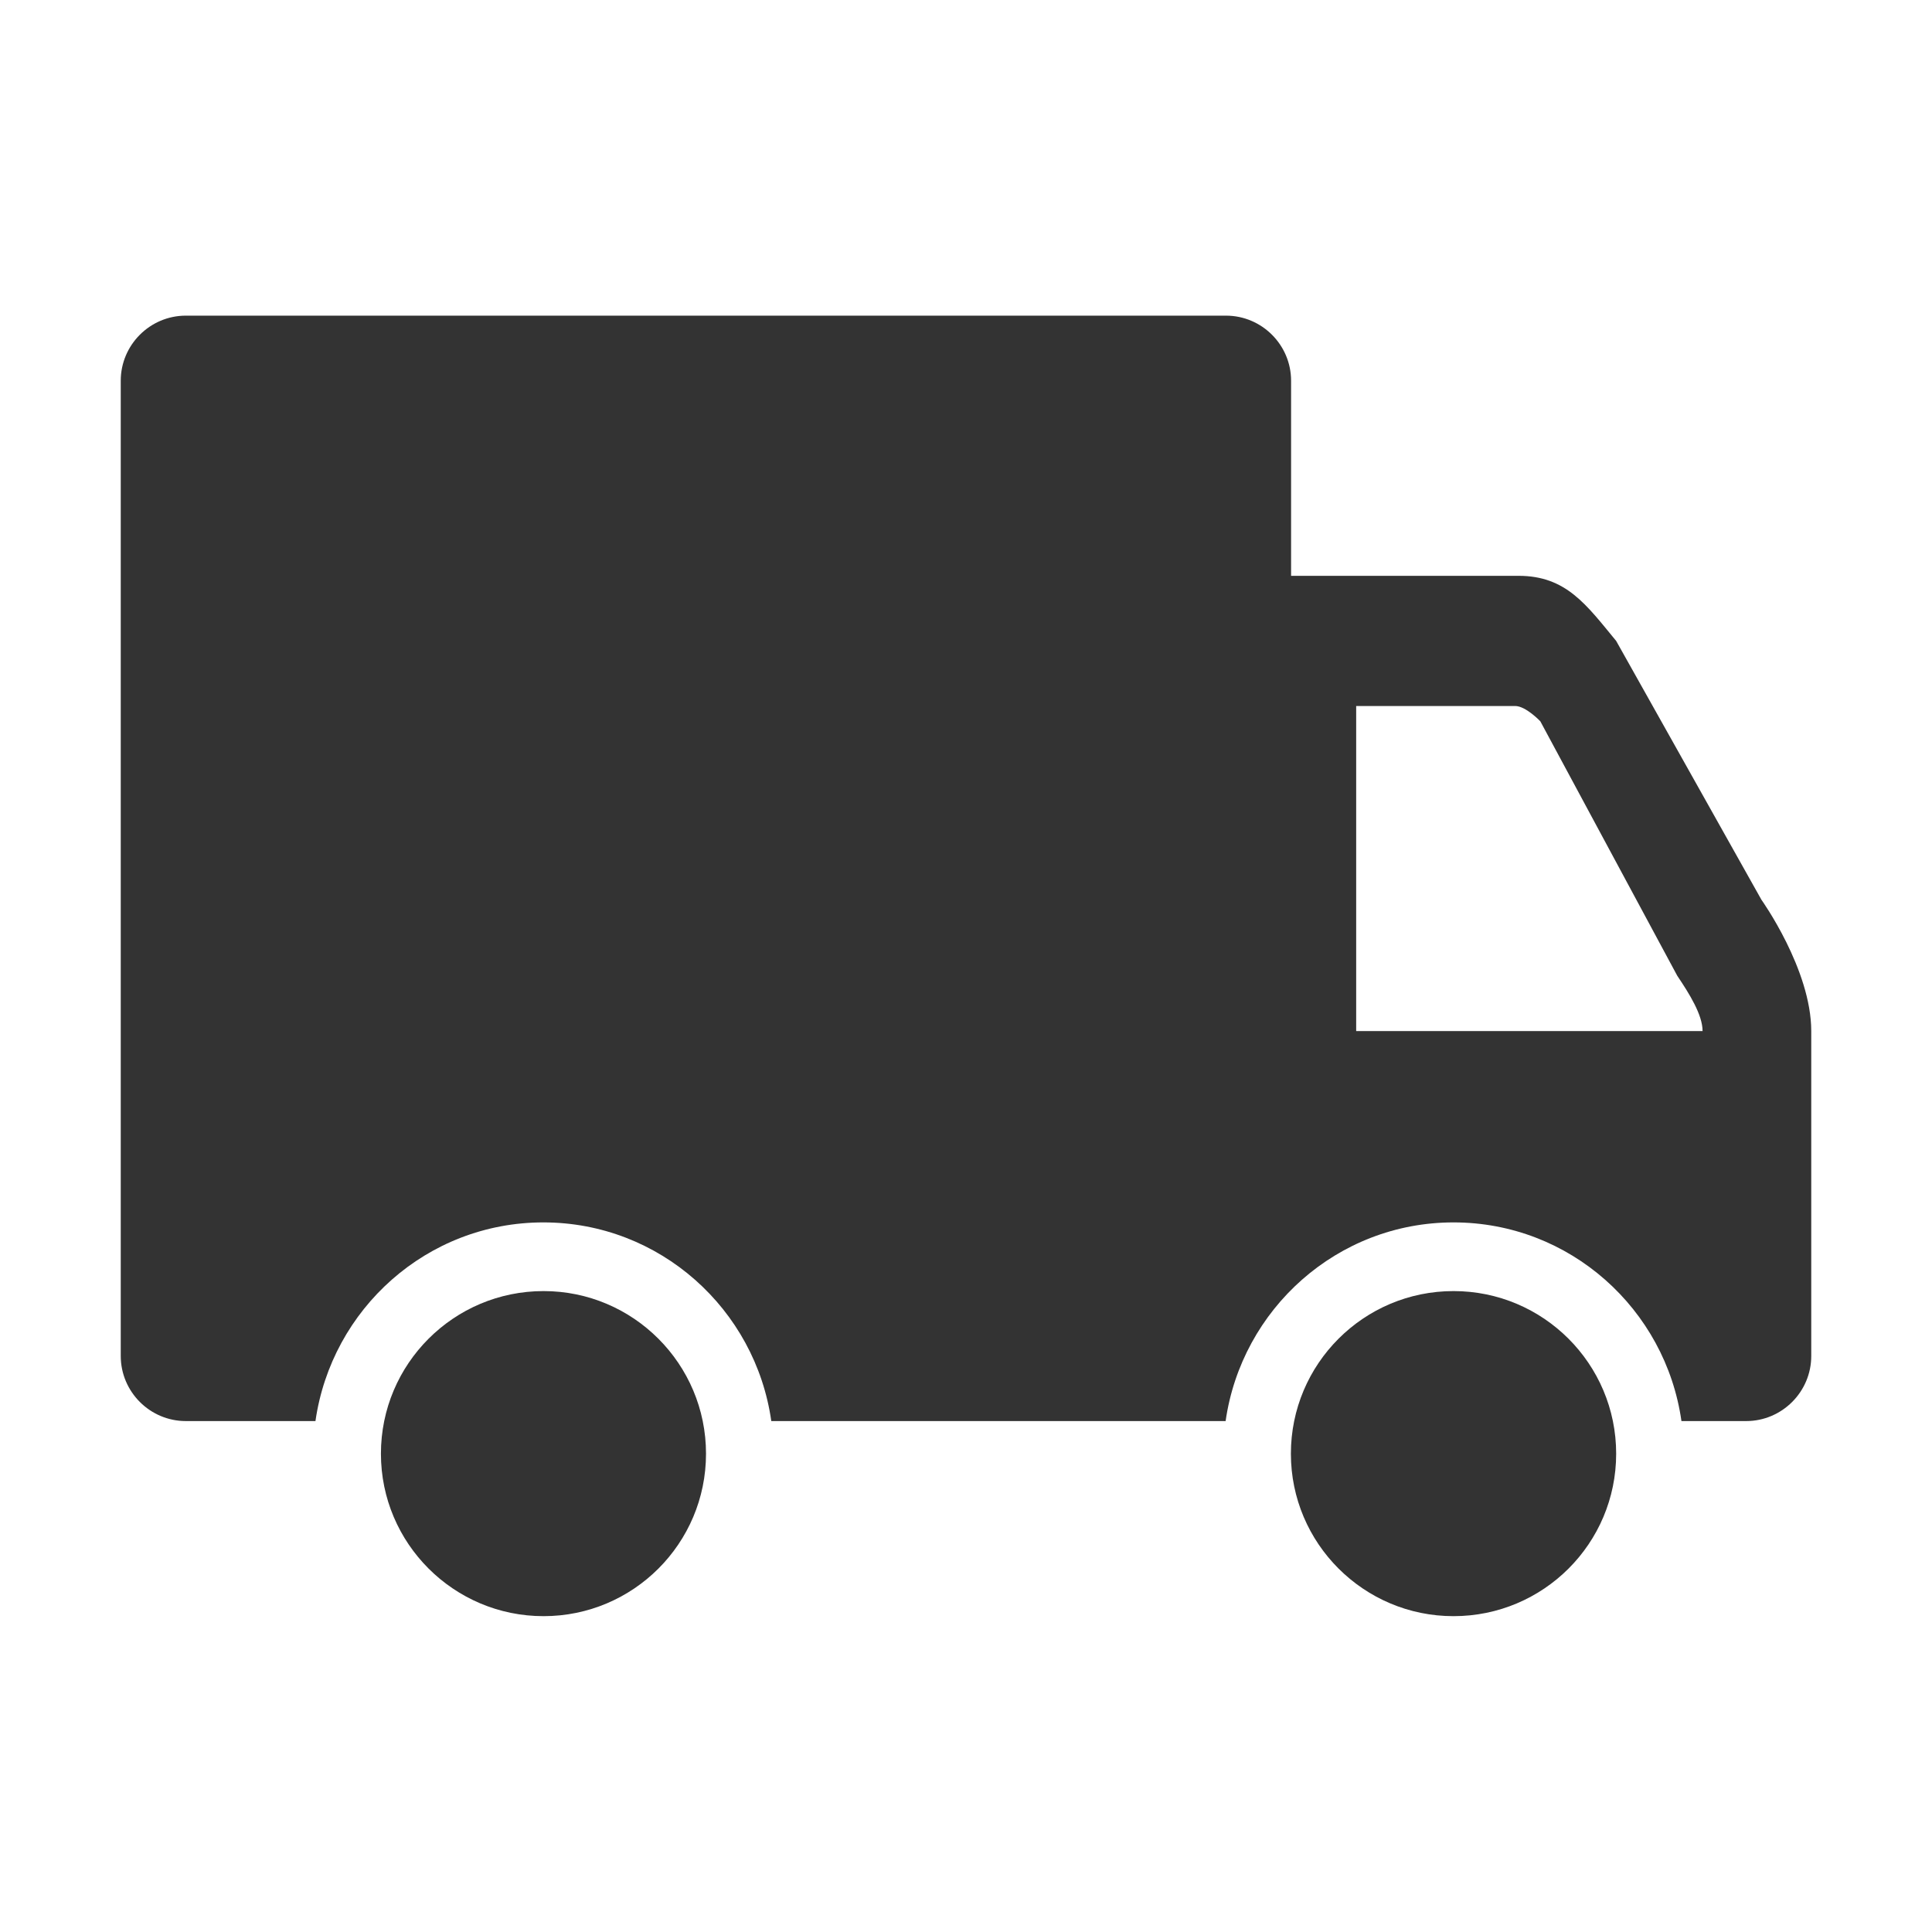 <?xml version="1.0" standalone="no"?><!DOCTYPE svg PUBLIC "-//W3C//DTD SVG 1.1//EN" "http://www.w3.org/Graphics/SVG/1.1/DTD/svg11.dtd"><svg class="icon" width="200px" height="200.00px" viewBox="0 0 1024 1024" version="1.1" xmlns="http://www.w3.org/2000/svg"><path fill="#333333" d="M374.2 770.5c0 47.6-38.6 86.1-86.1 86.1-47.6 0-86.2-38.6-86.2-86.1 0-47.6 38.6-86.2 86.2-86.2 47.5 0 86.1 38.6 86.1 86.2z m482.4 0c0 47.6-38.6 86.1-86.2 86.1s-86.2-38.6-86.2-86.1c0-47.6 38.6-86.2 86.2-86.2s86.2 38.6 86.2 86.2z m77-293.6l-77-137.2c-15.7-19-26.4-34.5-51.7-34.5H684.3V201.8c0-19-15.5-34.5-34.5-34.5H98.5c-19 0-34.5 15.5-34.5 34.5v516.9c0 19 15.5 34.5 34.5 34.5h68.7c8.5-59.4 59.1-105.3 120.8-105.3 61.7 0 112.4 46 120.8 105.3h240.8c8.5-59.4 59.2-105.3 120.8-105.3 61.7 0 112.4 46 120.8 105.3h34.3c19 0 34.5-15.5 34.5-34.5V546.5c0-32.7-26.4-69.6-26.4-69.6z m-214.8 69.6V374.2h84.3c5.6 0 13.3 8.1 13.3 8.1L889 517.2c6.4 9.5 13.4 20.7 13.4 29.3H718.8z m0 0" /></svg>